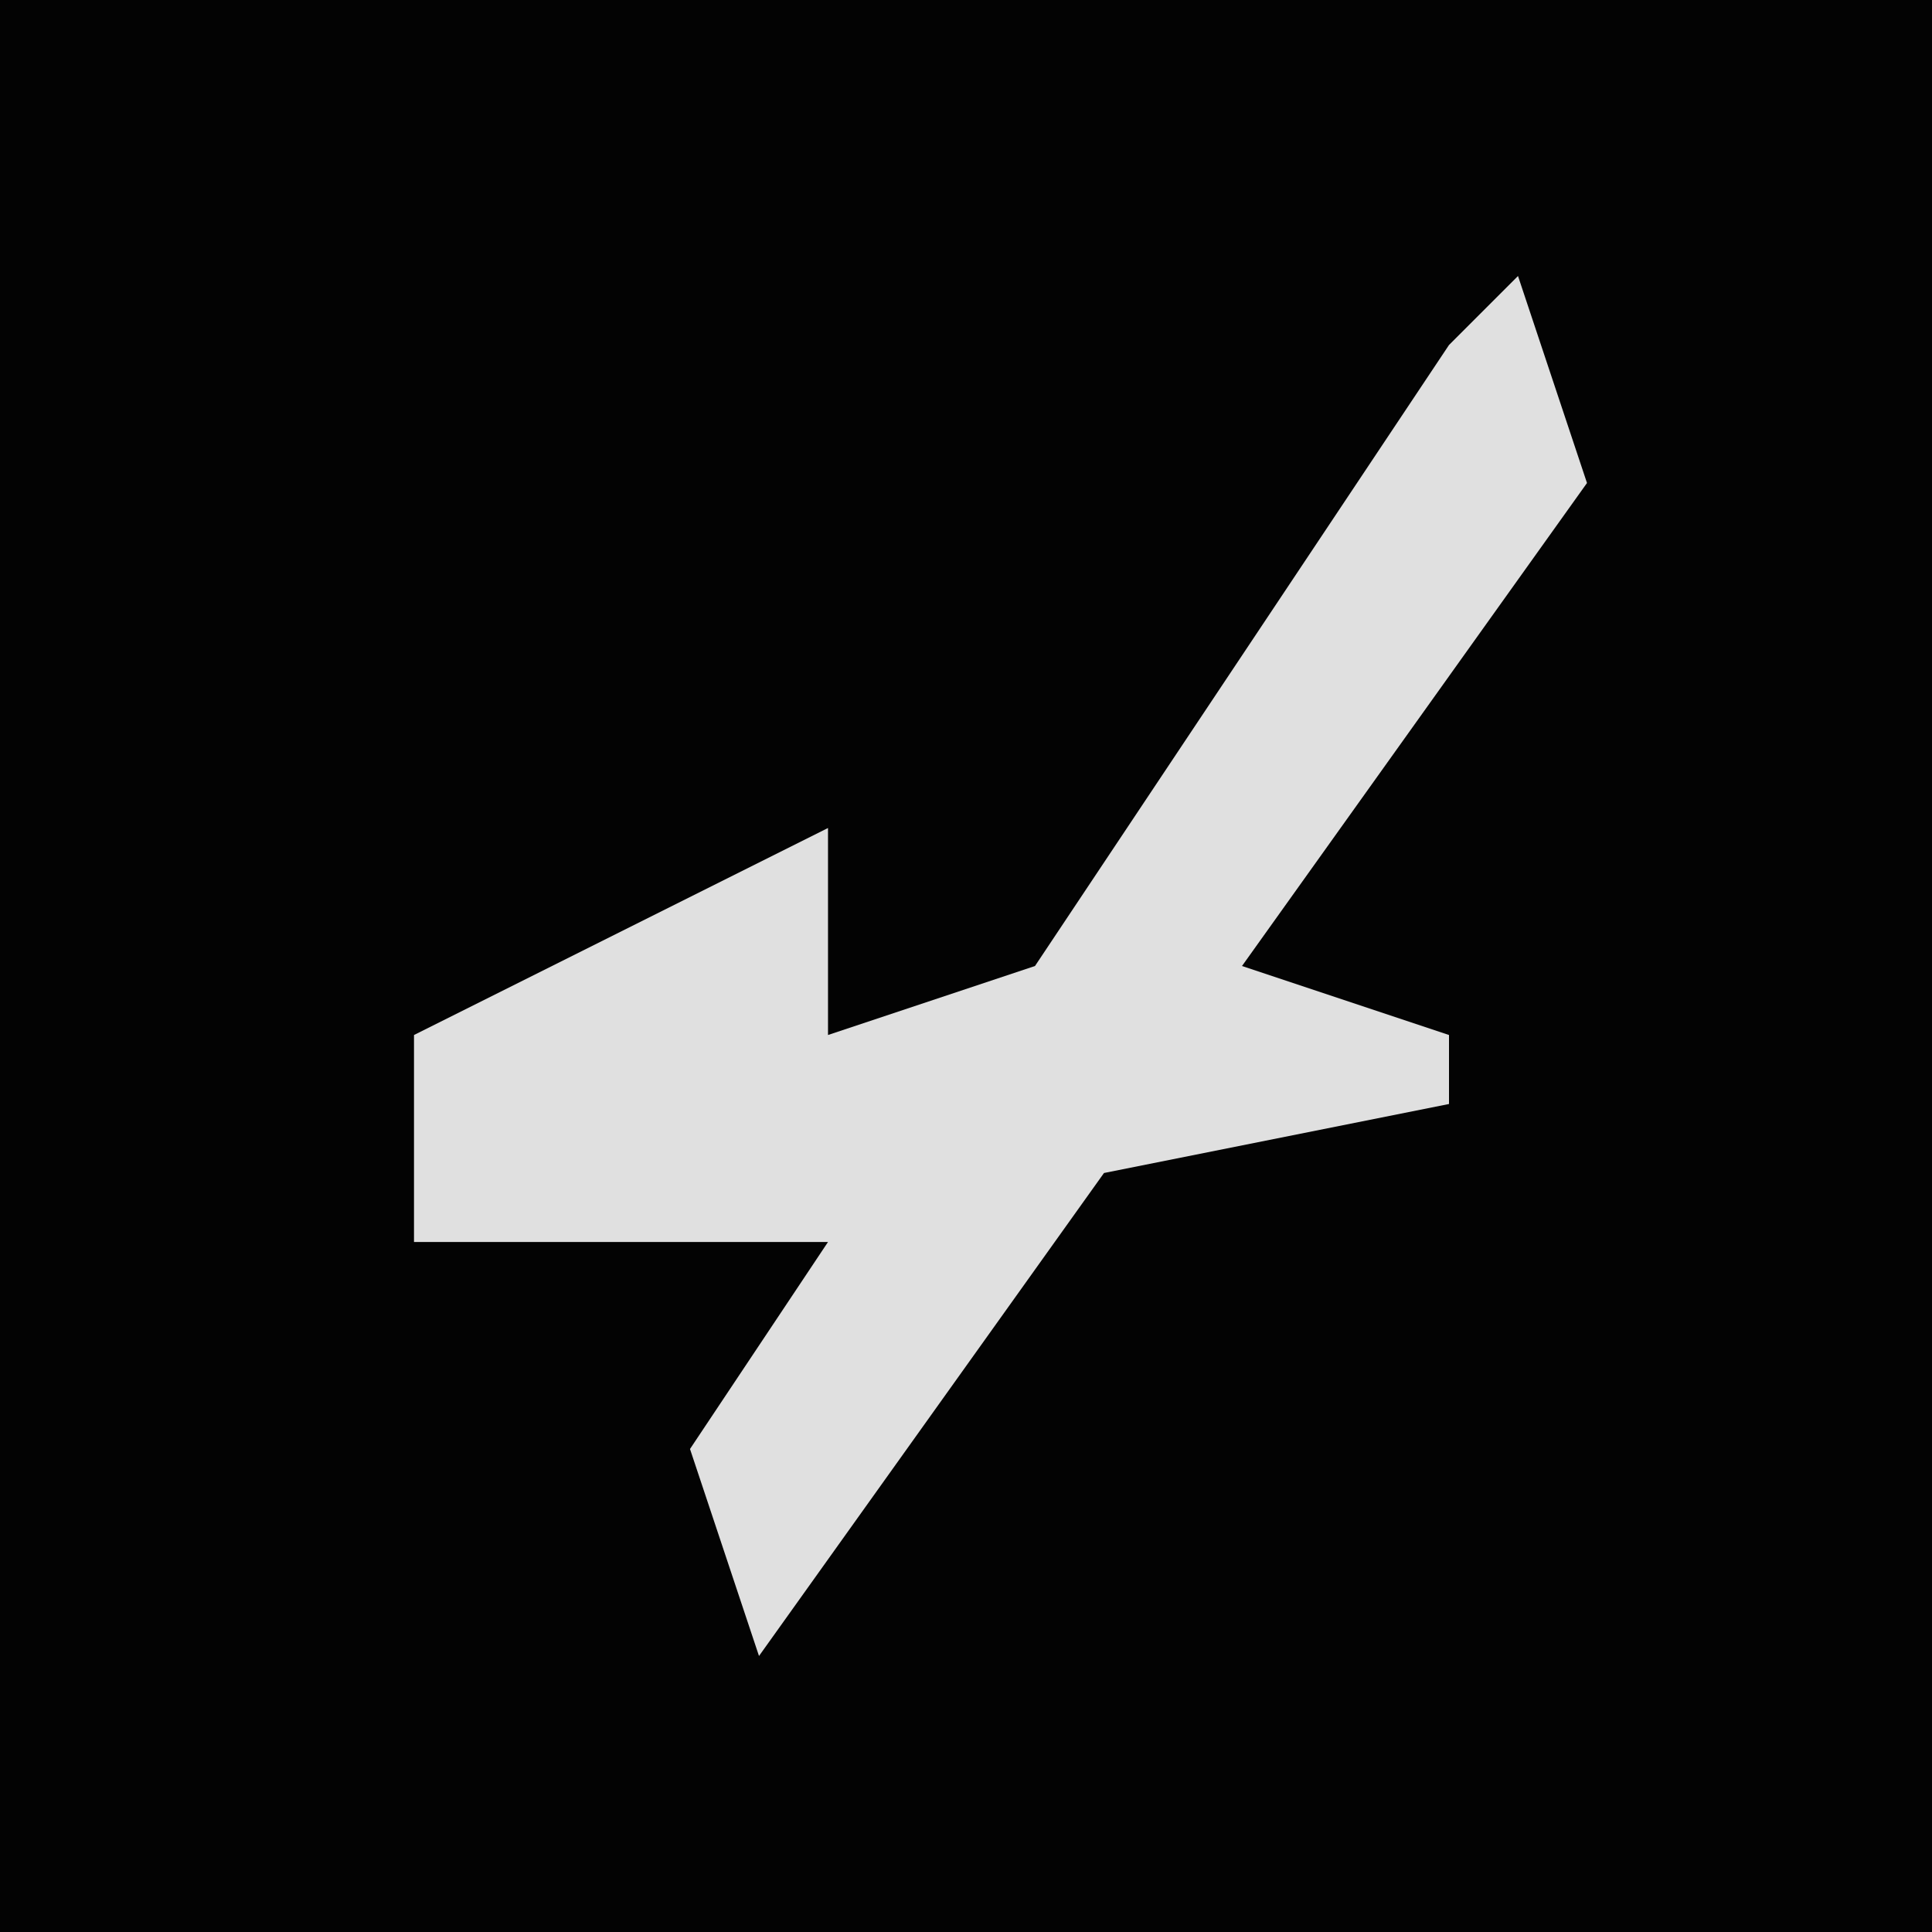 <?xml version="1.0" encoding="UTF-8"?>
<svg version="1.1" xmlns="http://www.w3.org/2000/svg" width="28" height="28">
<path d="M0,0 L28,0 L28,28 L0,28 Z " fill="#030303" transform="translate(0,0)"/>
<path d="M0,0 L1,3 L-4,10 L-1,11 L-1,12 L-6,13 L-11,20 L-12,17 L-10,14 L-16,14 L-16,11 L-10,8 L-10,11 L-7,10 L-1,1 Z " fill="#E0E0E0" transform="translate(22,4)"/>
</svg>
